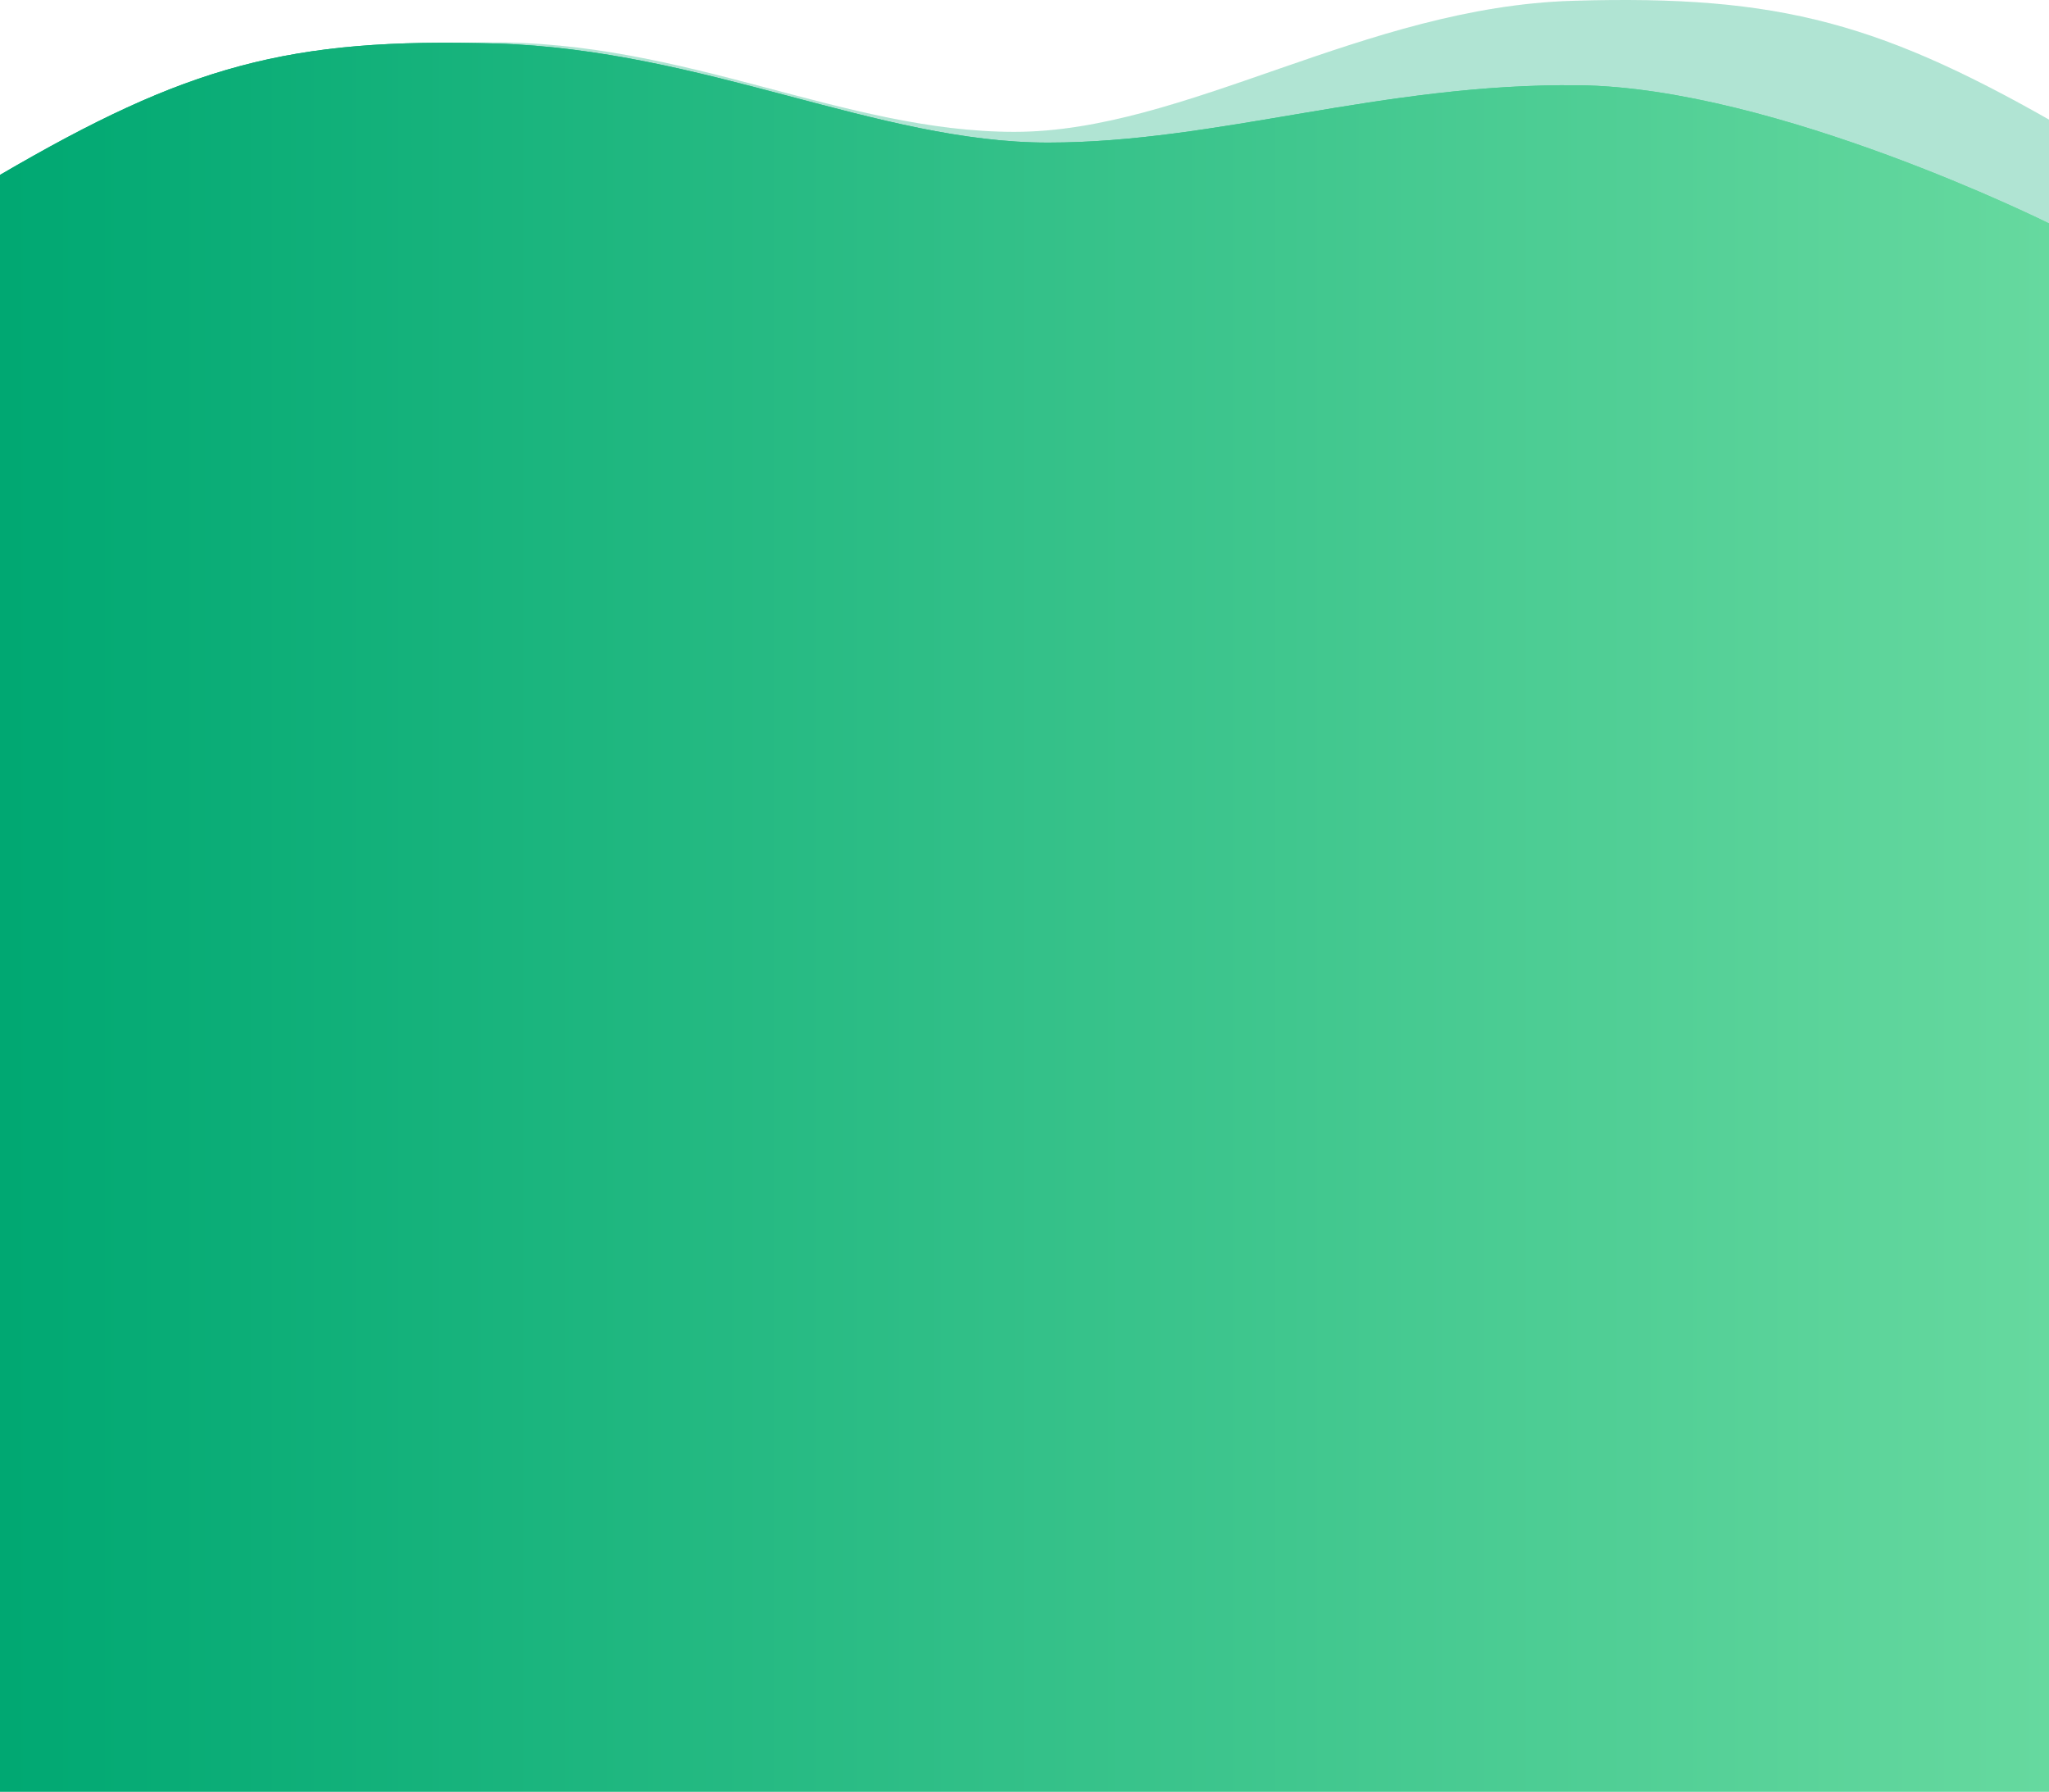 <svg width="1439" height="1258" viewBox="0 0 1439 1258" fill="none" xmlns="http://www.w3.org/2000/svg">
<path d="M1454 92.592C1322.64 16.27 1250.94 -3.815 1104.53 0.568C958.125 4.95 832.277 92.592 712.444 92.592C592.612 92.592 481.304 28.321 342.419 29.782C203.534 31.242 11 126.553 11 126.553V1225H1454V92.592Z" fill="#00A872" fill-opacity="0.17"/>
<path d="M1454 92.592C1322.64 16.27 1250.94 -3.815 1104.53 0.568C958.125 4.95 832.277 92.592 712.444 92.592C592.612 92.592 481.304 28.321 342.419 29.782C203.534 31.242 11 126.553 11 126.553V1225H1454V92.592Z" fill="#00A872" fill-opacity="0.17"/>
<path d="M0 122.819C131 46.31 202.5 26.176 348.5 30.569C494.5 34.962 616.5 100.122 736 100.122C855.5 100.122 970 58.39 1108.5 59.855C1247 61.319 1439 156.863 1439 156.863V1258H0V122.819Z" fill="url(#paint0_linear_271_2)"/>
<path d="M0 122.819C131 46.31 202.5 26.176 348.5 30.569C494.5 34.962 616.5 100.122 736 100.122C855.5 100.122 970 58.39 1108.5 59.855C1247 61.319 1439 156.863 1439 156.863V1258H0V122.819Z" fill="url(#paint1_linear_271_2)"/>
<defs>
<linearGradient id="paint0_linear_271_2" x1="0" y1="631.873" x2="1439" y2="631.873" gradientUnits="userSpaceOnUse">
<stop stop-color="#00A872"/>
<stop offset="1" stop-color="#66D99F"/>
</linearGradient>
<linearGradient id="paint1_linear_271_2" x1="0" y1="631.873" x2="1439" y2="631.873" gradientUnits="userSpaceOnUse">
<stop stop-color="#00A872"/>
<stop offset="1" stop-color="#66D99F"/>
</linearGradient>
</defs>
</svg>
